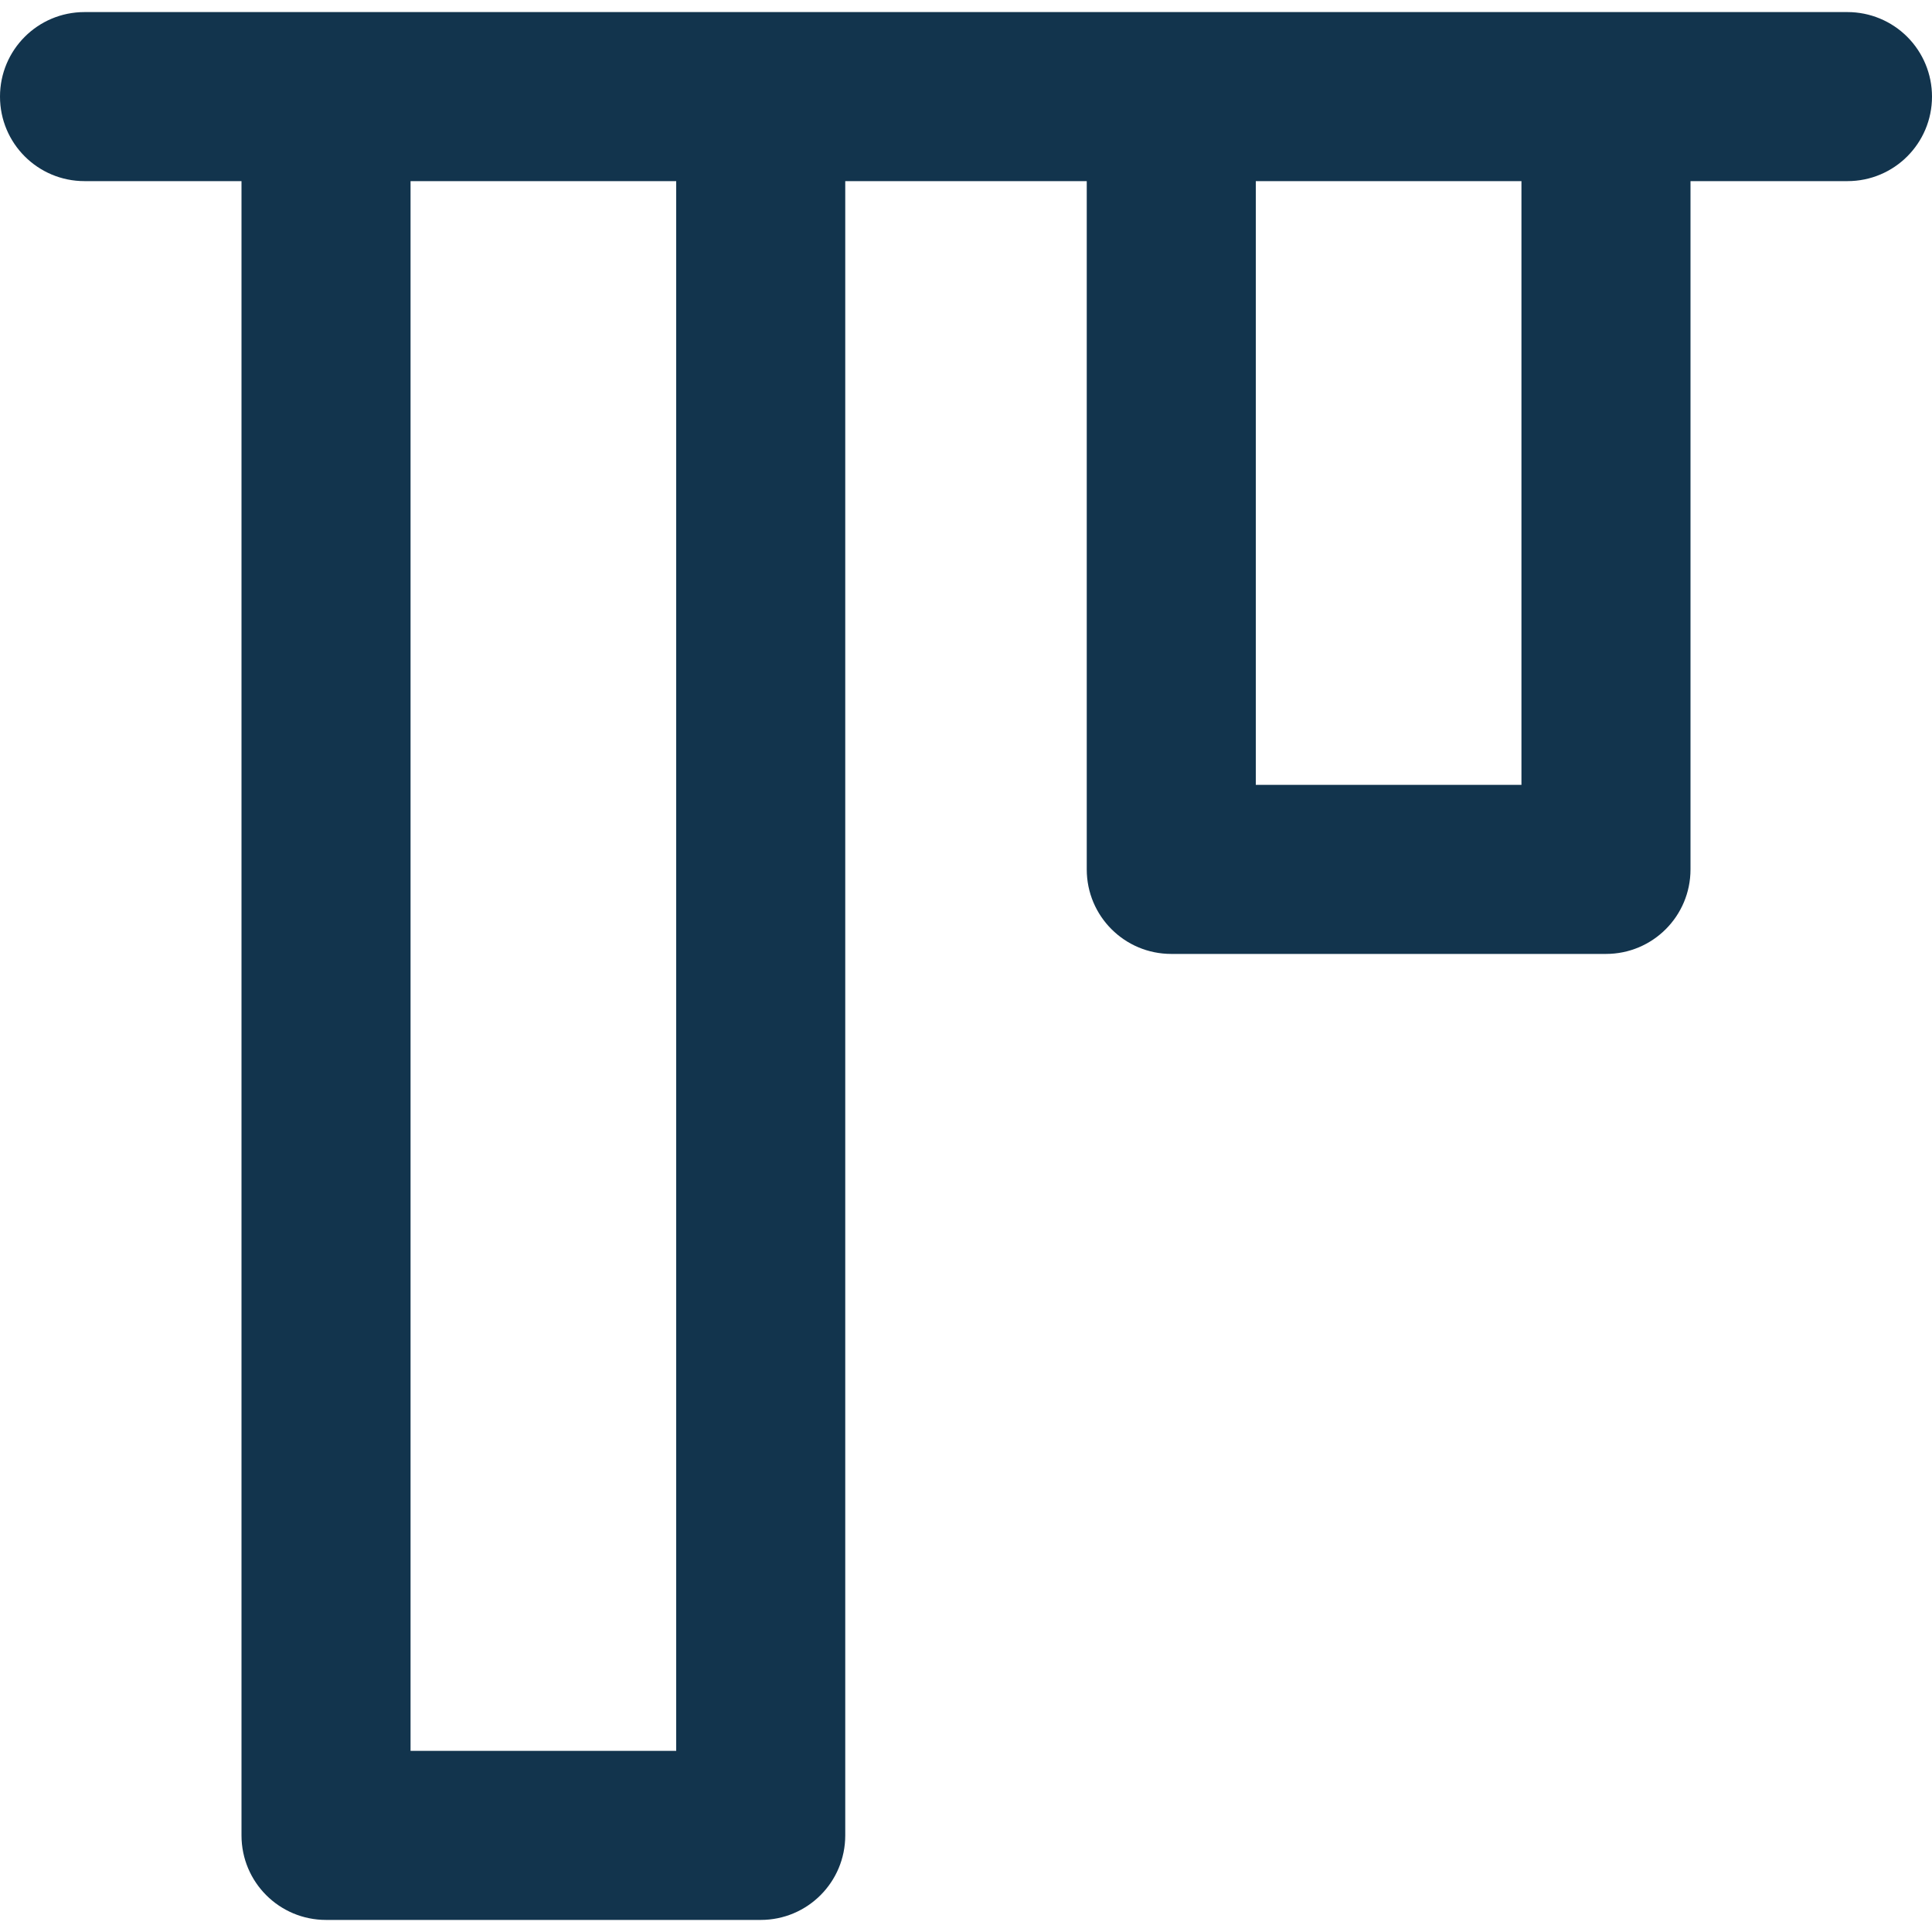 <?xml version="1.0" encoding="UTF-8"?>
<svg width="16px" height="16px" viewBox="0 0 16 16" version="1.1" xmlns="http://www.w3.org/2000/svg" xmlns:xlink="http://www.w3.org/1999/xlink">
    <!-- Generator: Sketch 52.6 (67491) - http://www.bohemiancoding.com/sketch -->
    <title>icon/vertical-align-top</title>
    <desc>Created with Sketch.</desc>
    <g id="Icons-✅" stroke="none" stroke-width="1" fill="none" fill-rule="evenodd">
        <g id="Icons" transform="translate(-490, -804)" fill="#12344D">
            <g id="icon/vertical-align-top" transform="translate(490, 804)">
                <g id="vertical-align-top">
                    <path d="M15.3,0.1 L0.7,0.1 C0.313,0.1 4.73447626e-17,0.413 0,0.8 C4.73447626e-17,1.187 0.313,1.5 0.7,1.5 L2,1.5 L2,15.2 C2,15.587 2.313,15.9 2.7,15.9 L6.3,15.9 C6.687,15.9 7,15.587 7,15.2 L7,1.5 L9,1.5 L9,7.2 C9,7.587 9.313,7.9 9.7,7.9 L13.3,7.9 C13.687,7.9 14,7.587 14,7.2 L14,1.5 L15.3,1.5 C15.687,1.5 16,1.187 16,0.8 C16,0.614 15.926,0.436 15.795,0.305 C15.664,0.174 15.486,0.1 15.3,0.1 Z M5.6,14.5 L3.4,14.5 L3.4,1.5 L5.6,1.5 L5.6,14.5 Z M12.6,6.5 L10.4,6.5 L10.4,1.5 L12.6,1.5 L12.6,6.5 Z" id="Shape"></path>
                </g>
            </g>
        </g>
    </g>
</svg>